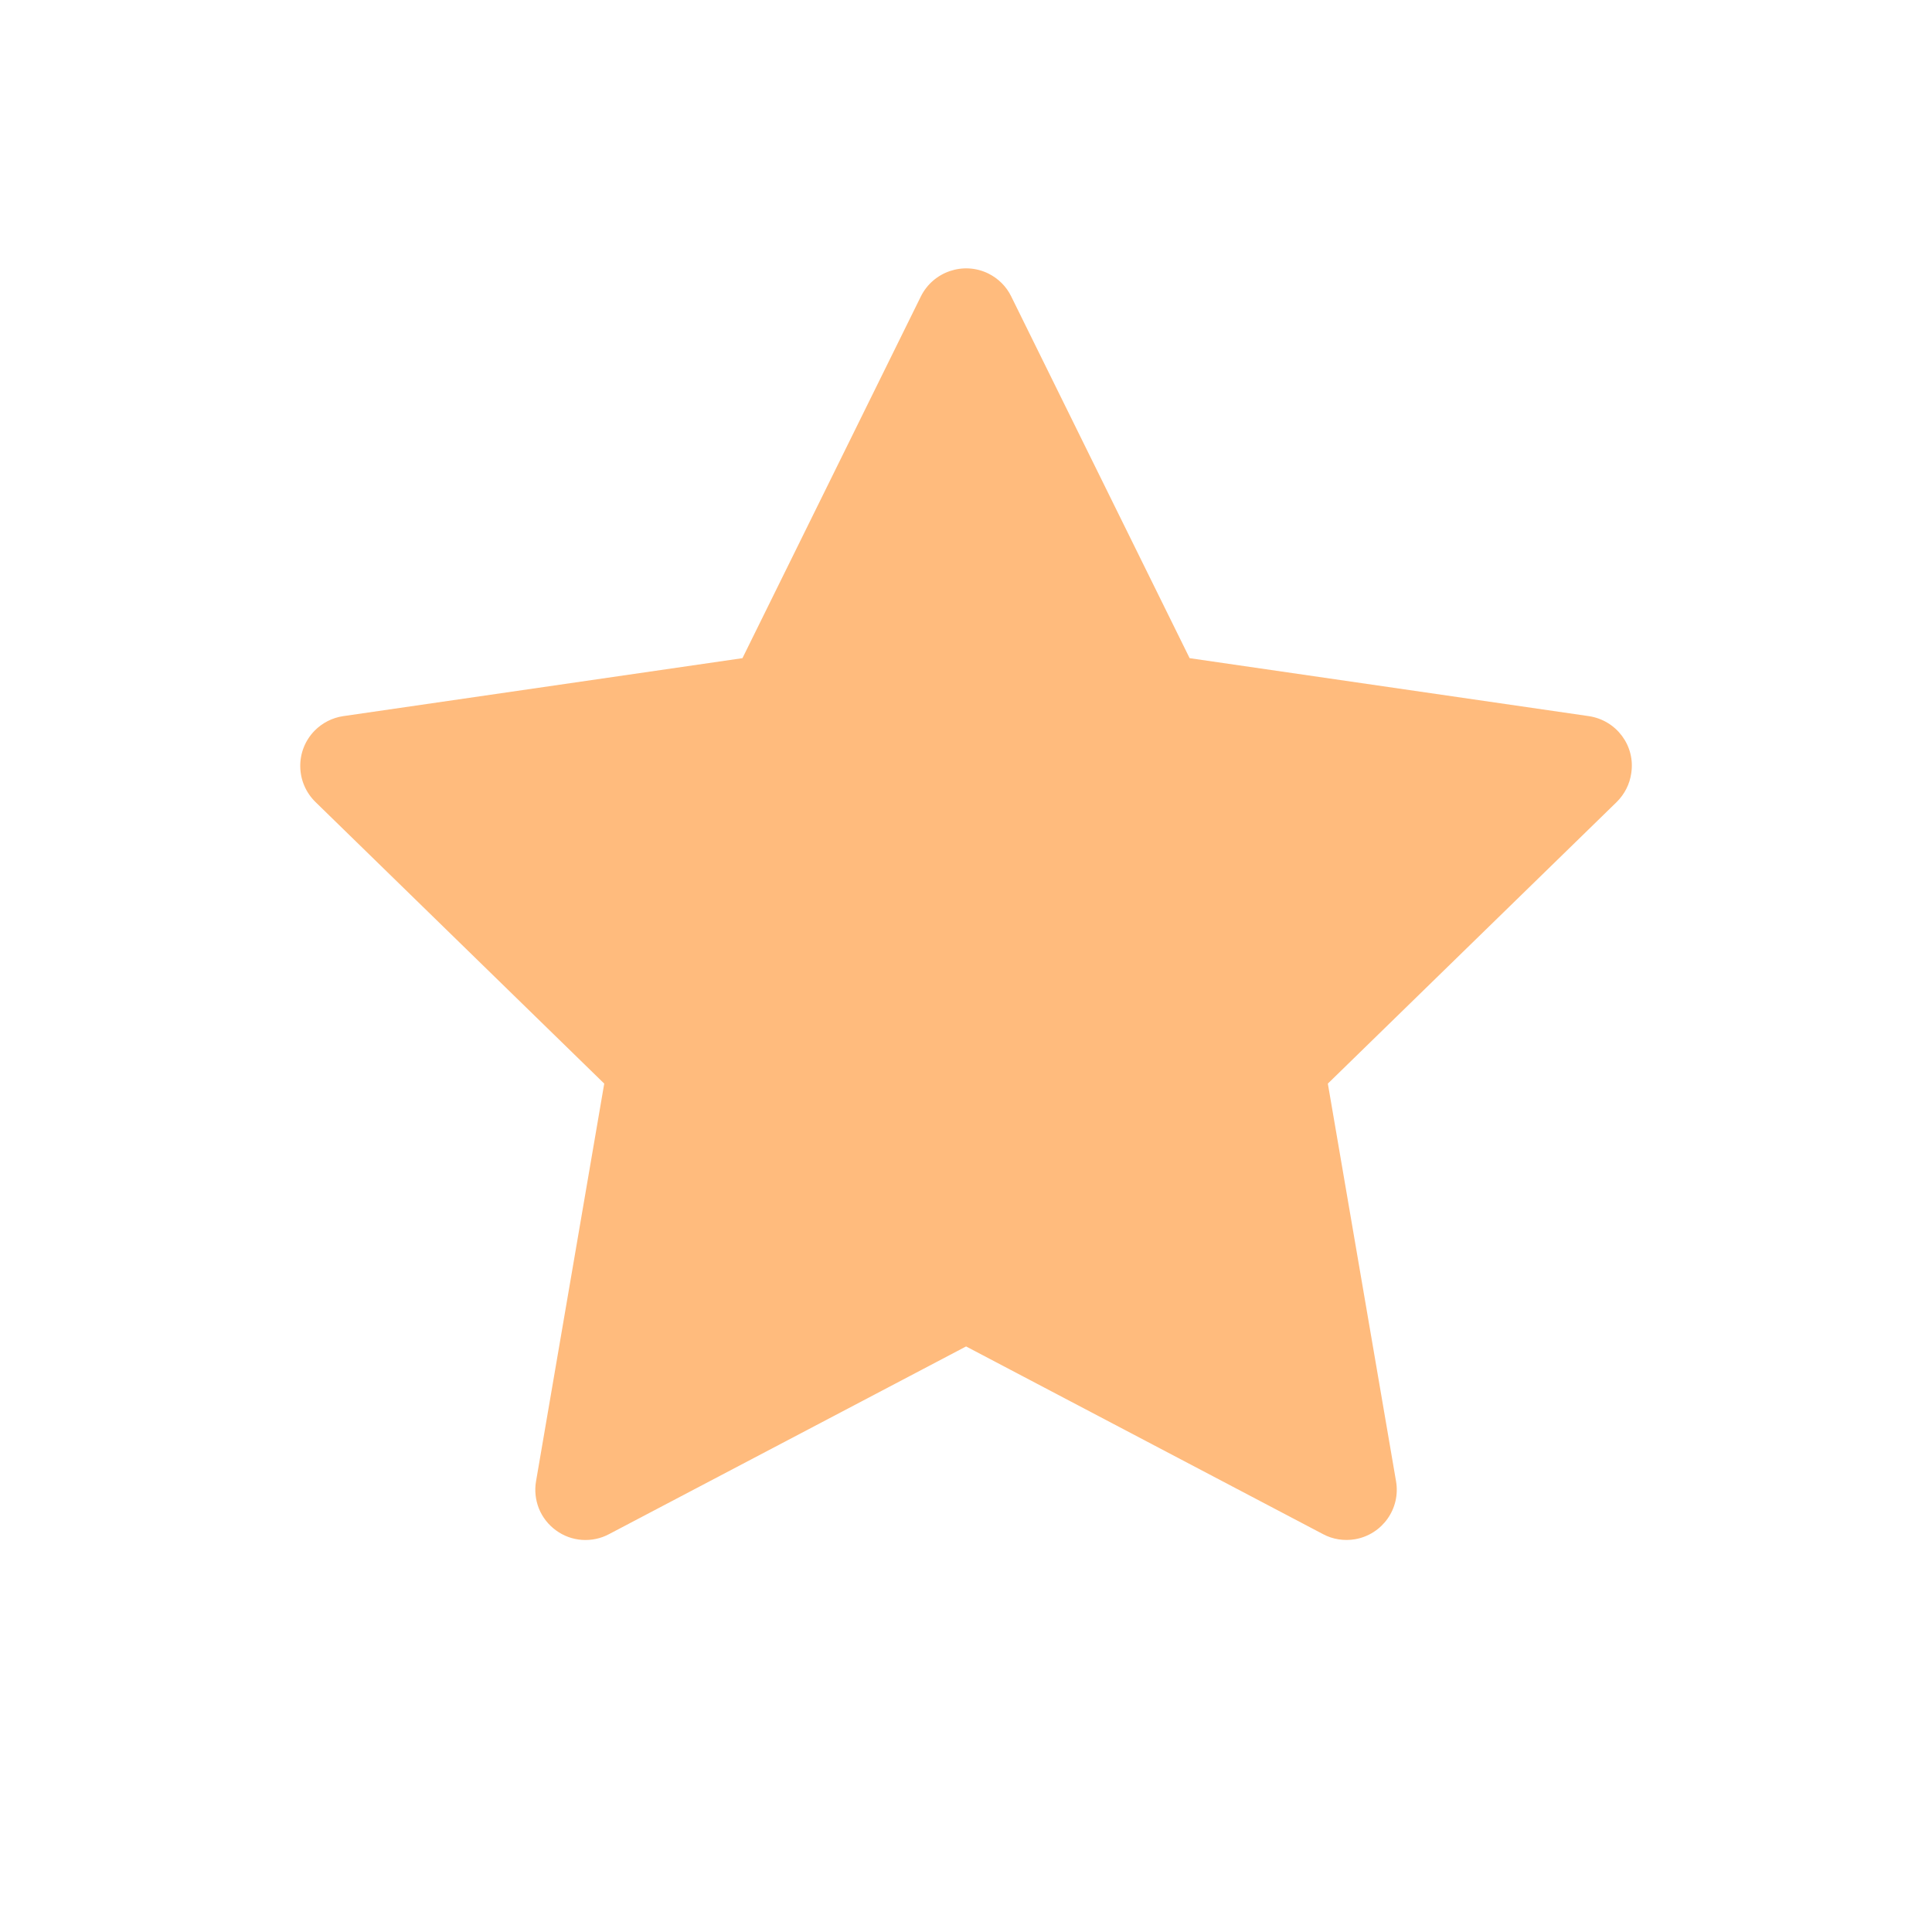<svg width="24" height="24" viewBox="0 0 24 24" fill="none" xmlns="http://www.w3.org/2000/svg">
<path d="M19.737 8.896L14.778 8.176L12.561 3.681C12.501 3.558 12.401 3.459 12.278 3.398C11.969 3.246 11.594 3.373 11.44 3.681L9.223 8.176L4.264 8.896C4.128 8.916 4.003 8.98 3.907 9.078C3.791 9.197 3.727 9.357 3.73 9.523C3.732 9.689 3.8 9.847 3.919 9.963L7.506 13.461L6.659 18.4C6.639 18.515 6.652 18.633 6.695 18.741C6.739 18.849 6.813 18.943 6.907 19.011C7.001 19.08 7.113 19.121 7.229 19.129C7.346 19.137 7.462 19.113 7.565 19.058L12.001 16.726L16.436 19.058C16.557 19.123 16.698 19.144 16.833 19.121C17.172 19.062 17.401 18.74 17.342 18.4L16.495 13.461L20.083 9.963C20.18 9.867 20.245 9.742 20.264 9.605C20.317 9.263 20.079 8.947 19.737 8.896Z" fill="#FFBB7D"/>
</svg>
